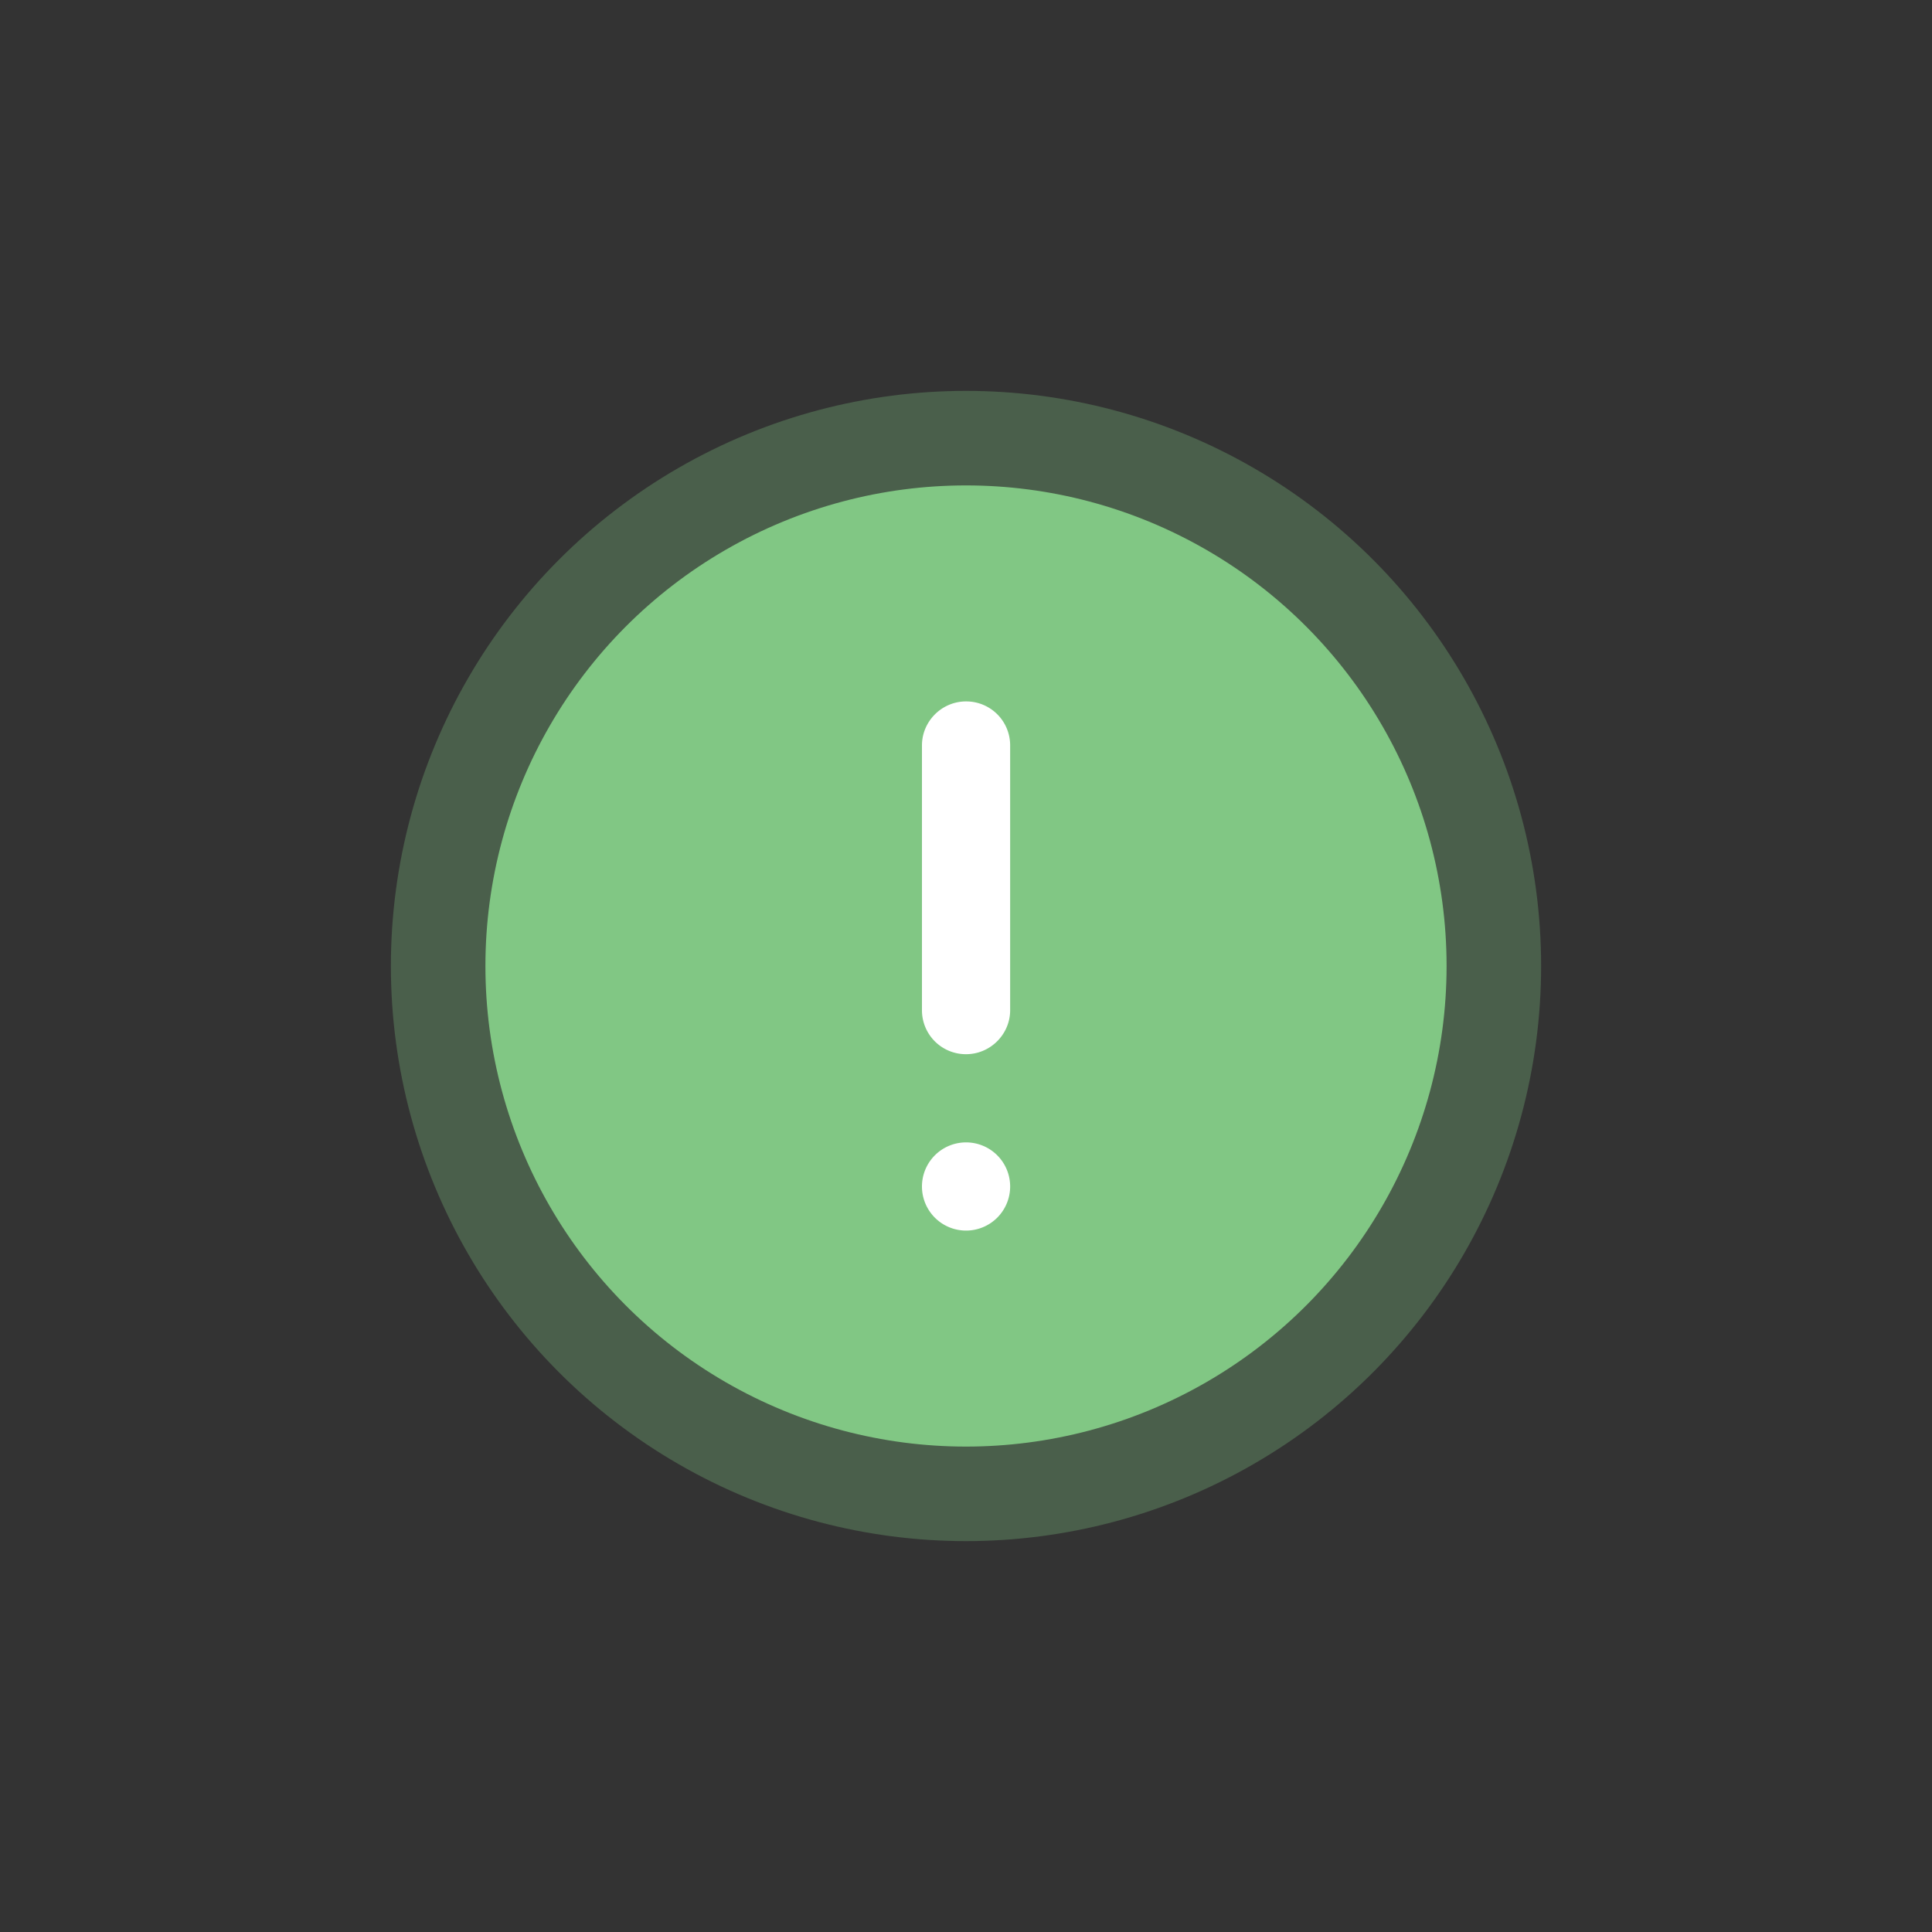 <svg xmlns="http://www.w3.org/2000/svg" fill-rule="evenodd" stroke-linejoin="round" stroke-miterlimit="2" clip-rule="evenodd" viewBox="0 0 400 400"><rect x="0" y="0" width="400" height="400" fill="#333333" stroke="none"/><defs/><path fill="none" d="M0 0h400v400H0z"/><circle cx="200" cy="200" r="119.072" fill="#81c784" fill-opacity=".3"/><circle cx="200" cy="200" r="99.5" fill="#81c784"/><path fill="#fff" d="M200.011 145.221c-5.042 0-9.129 4.136-9.129 9.102v54.834a9.094 9.094 0 009.129 9.103c5.043 0 9.13-4.136 9.13-9.103v-54.834a9.093 9.093 0 00-9.13-9.102zm0 109.558a9.13 9.13 0 009.13-9.13 9.129 9.129 0 00-9.13-9.129 9.129 9.129 0 00-9.129 9.129 9.129 9.129 0 009.129 9.13z"/></svg>
